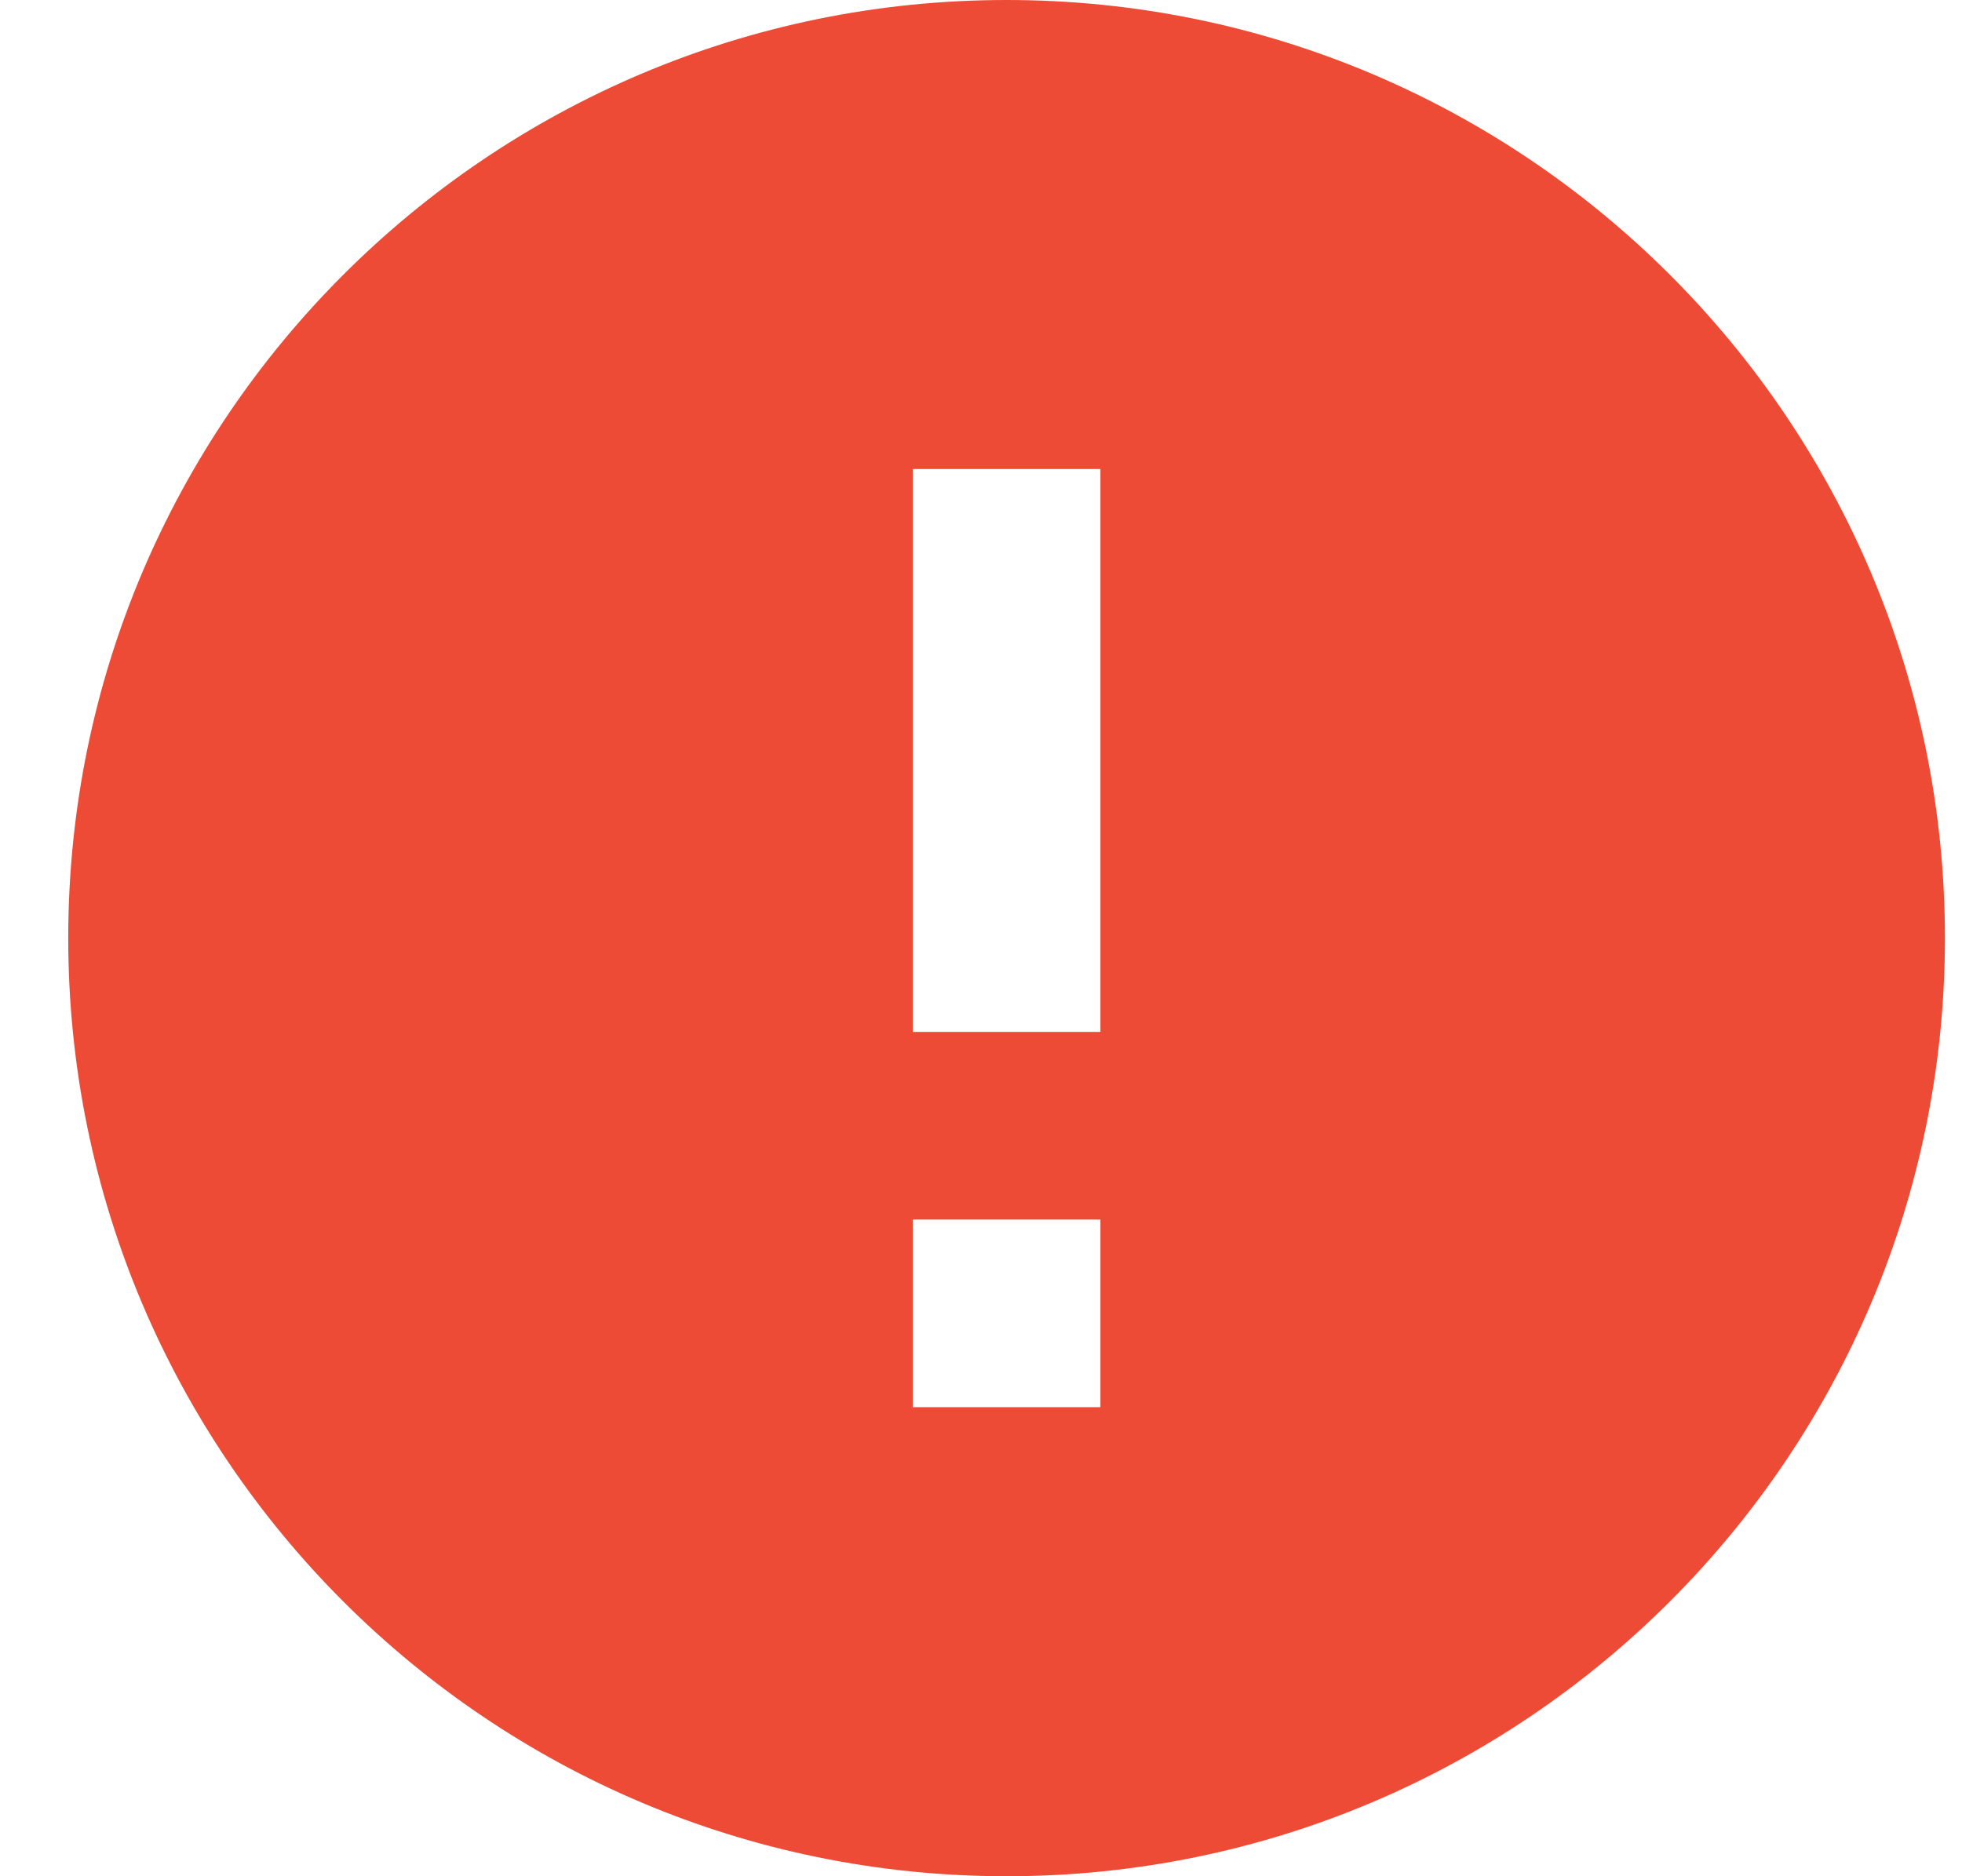 <svg xmlns="http://www.w3.org/2000/svg" xmlns:xlink="http://www.w3.org/1999/xlink" width="23" height="22" version="1.1" viewBox="0 0 23 22"><title>ic_failing</title><desc>Created with Sketch.</desc><g id="Page-1" fill="none" fill-rule="evenodd" stroke="none" stroke-width="1"><g id="dashboard_split_cards" fill="#ED4B35" fill-rule="nonzero" transform="translate(-355, -1044)"><g id="ic_failing" transform="translate(355.8, 1044)"><path id="Shape" d="M11,0 C4.928,0 0,4.928 0,11 C0,17.072 4.928,22 11,22 C17.072,22 22,17.072 22,11 C22,4.928 17.072,0 11,0 Z M12.1,16.5 L9.9,16.5 L9.9,14.3 L12.1,14.3 L12.1,16.5 Z M12.1,12.1 L9.9,12.1 L9.9,5.5 L12.1,5.5 L12.1,12.1 Z"/></g></g></g></svg>